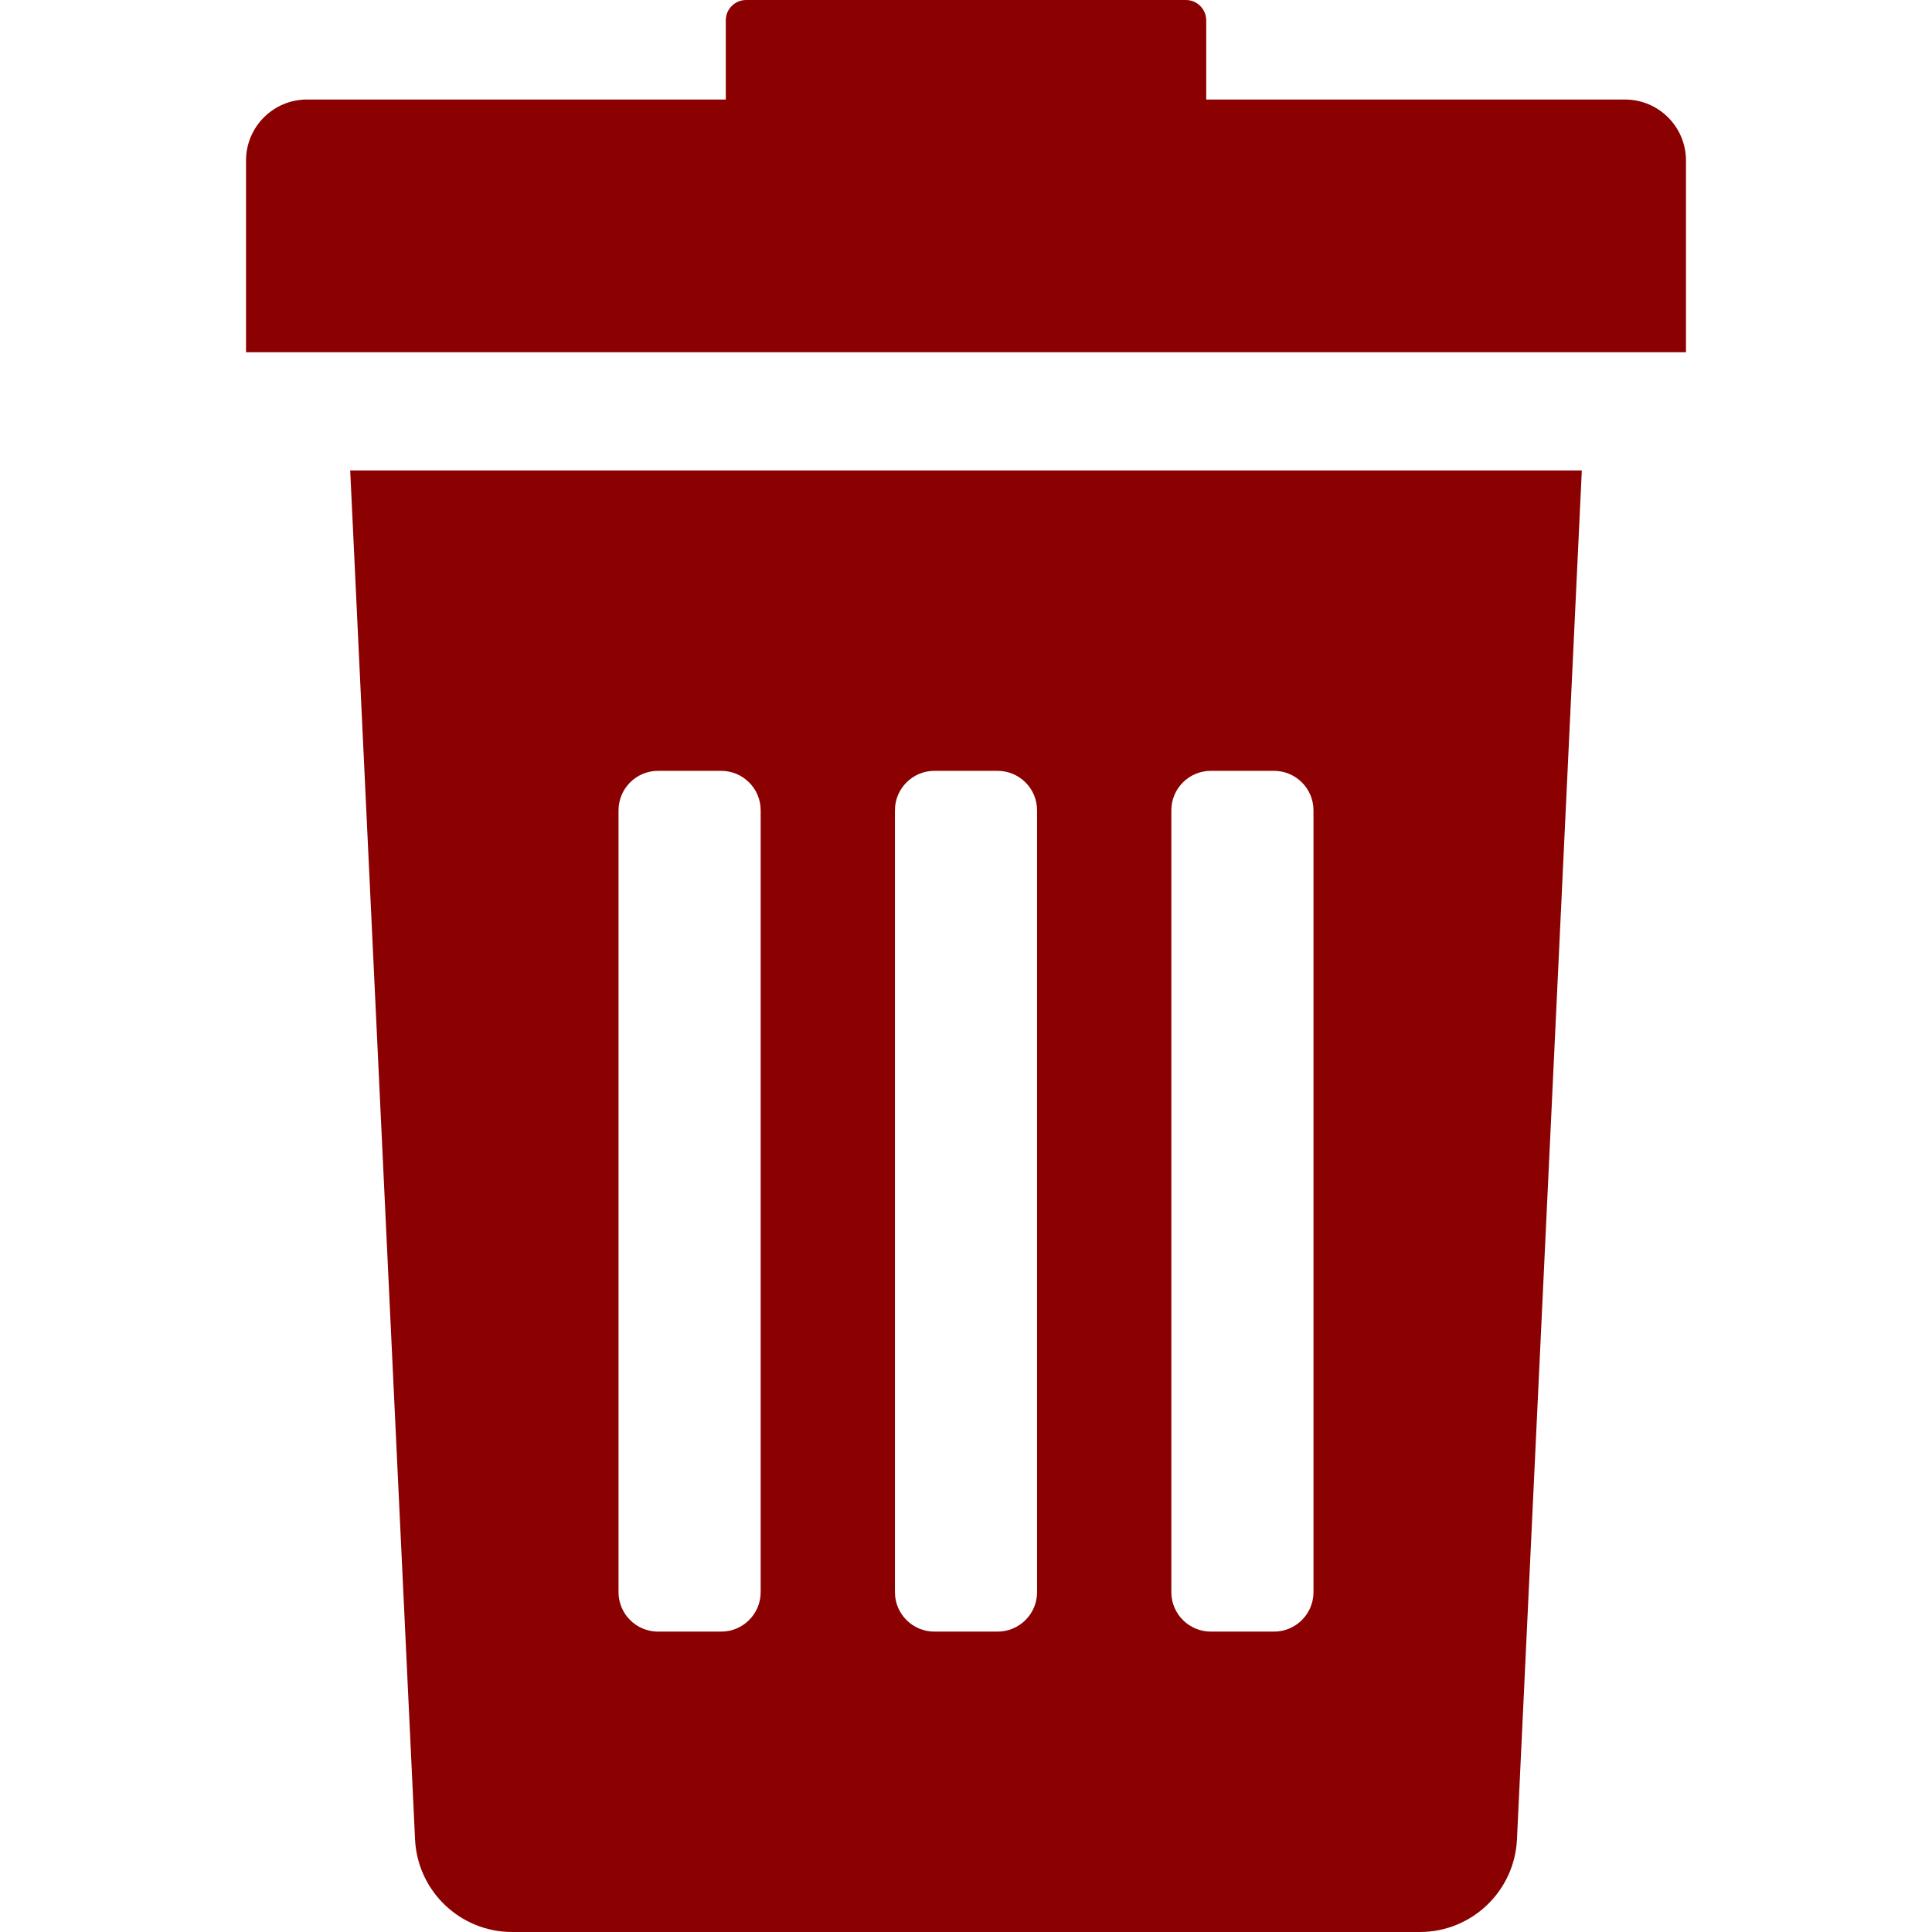<?xml version="1.0" encoding="iso-8859-1"?>
<!-- Uploaded to: SVG Repo, www.svgrepo.com, Generator: SVG Repo Mixer Tools -->
<!DOCTYPE svg PUBLIC "-//W3C//DTD SVG 1.1//EN" "http://www.w3.org/Graphics/SVG/1.1/DTD/svg11.dtd">
<svg fill="darkred" version="1.1" id="Capa_1" xmlns="http://www.w3.org/2000/svg" xmlns:xlink="http://www.w3.org/1999/xlink"
	 width="20px" height="20px" viewBox="0 0 408.483 408.483"
	 xml:space="preserve">
<g>
	<g>
		<path d="M87.748,388.784c0.461,11.01,9.521,19.699,20.539,19.699h191.911c11.018,0,20.078-8.689,20.539-19.699l13.705-289.316
			H74.043L87.748,388.784z M247.655,171.329c0-4.61,3.738-8.349,8.35-8.349h13.355c4.609,0,8.35,3.738,8.35,8.349v165.293
			c0,4.611-3.738,8.349-8.35,8.349h-13.355c-4.61,0-8.35-3.736-8.35-8.349V171.329z M189.216,171.329
			c0-4.61,3.738-8.349,8.349-8.349h13.355c4.609,0,8.349,3.738,8.349,8.349v165.293c0,4.611-3.737,8.349-8.349,8.349h-13.355
			c-4.61,0-8.349-3.736-8.349-8.349V171.329L189.216,171.329z M130.775,171.329c0-4.61,3.738-8.349,8.349-8.349h13.356
			c4.61,0,8.349,3.738,8.349,8.349v165.293c0,4.611-3.738,8.349-8.349,8.349h-13.356c-4.61,0-8.349-3.736-8.349-8.349V171.329z"/>
		<path d="M343.567,21.043h-88.535V4.305c0-2.377-1.927-4.305-4.305-4.305h-92.971c-2.377,0-4.304,1.928-4.304,4.305v16.737H64.916
			c-7.125,0-12.9,5.776-12.9,12.901V74.47h304.451V33.944C356.467,26.819,350.692,21.043,343.567,21.043z"/>
	</g>
</g>
</svg>